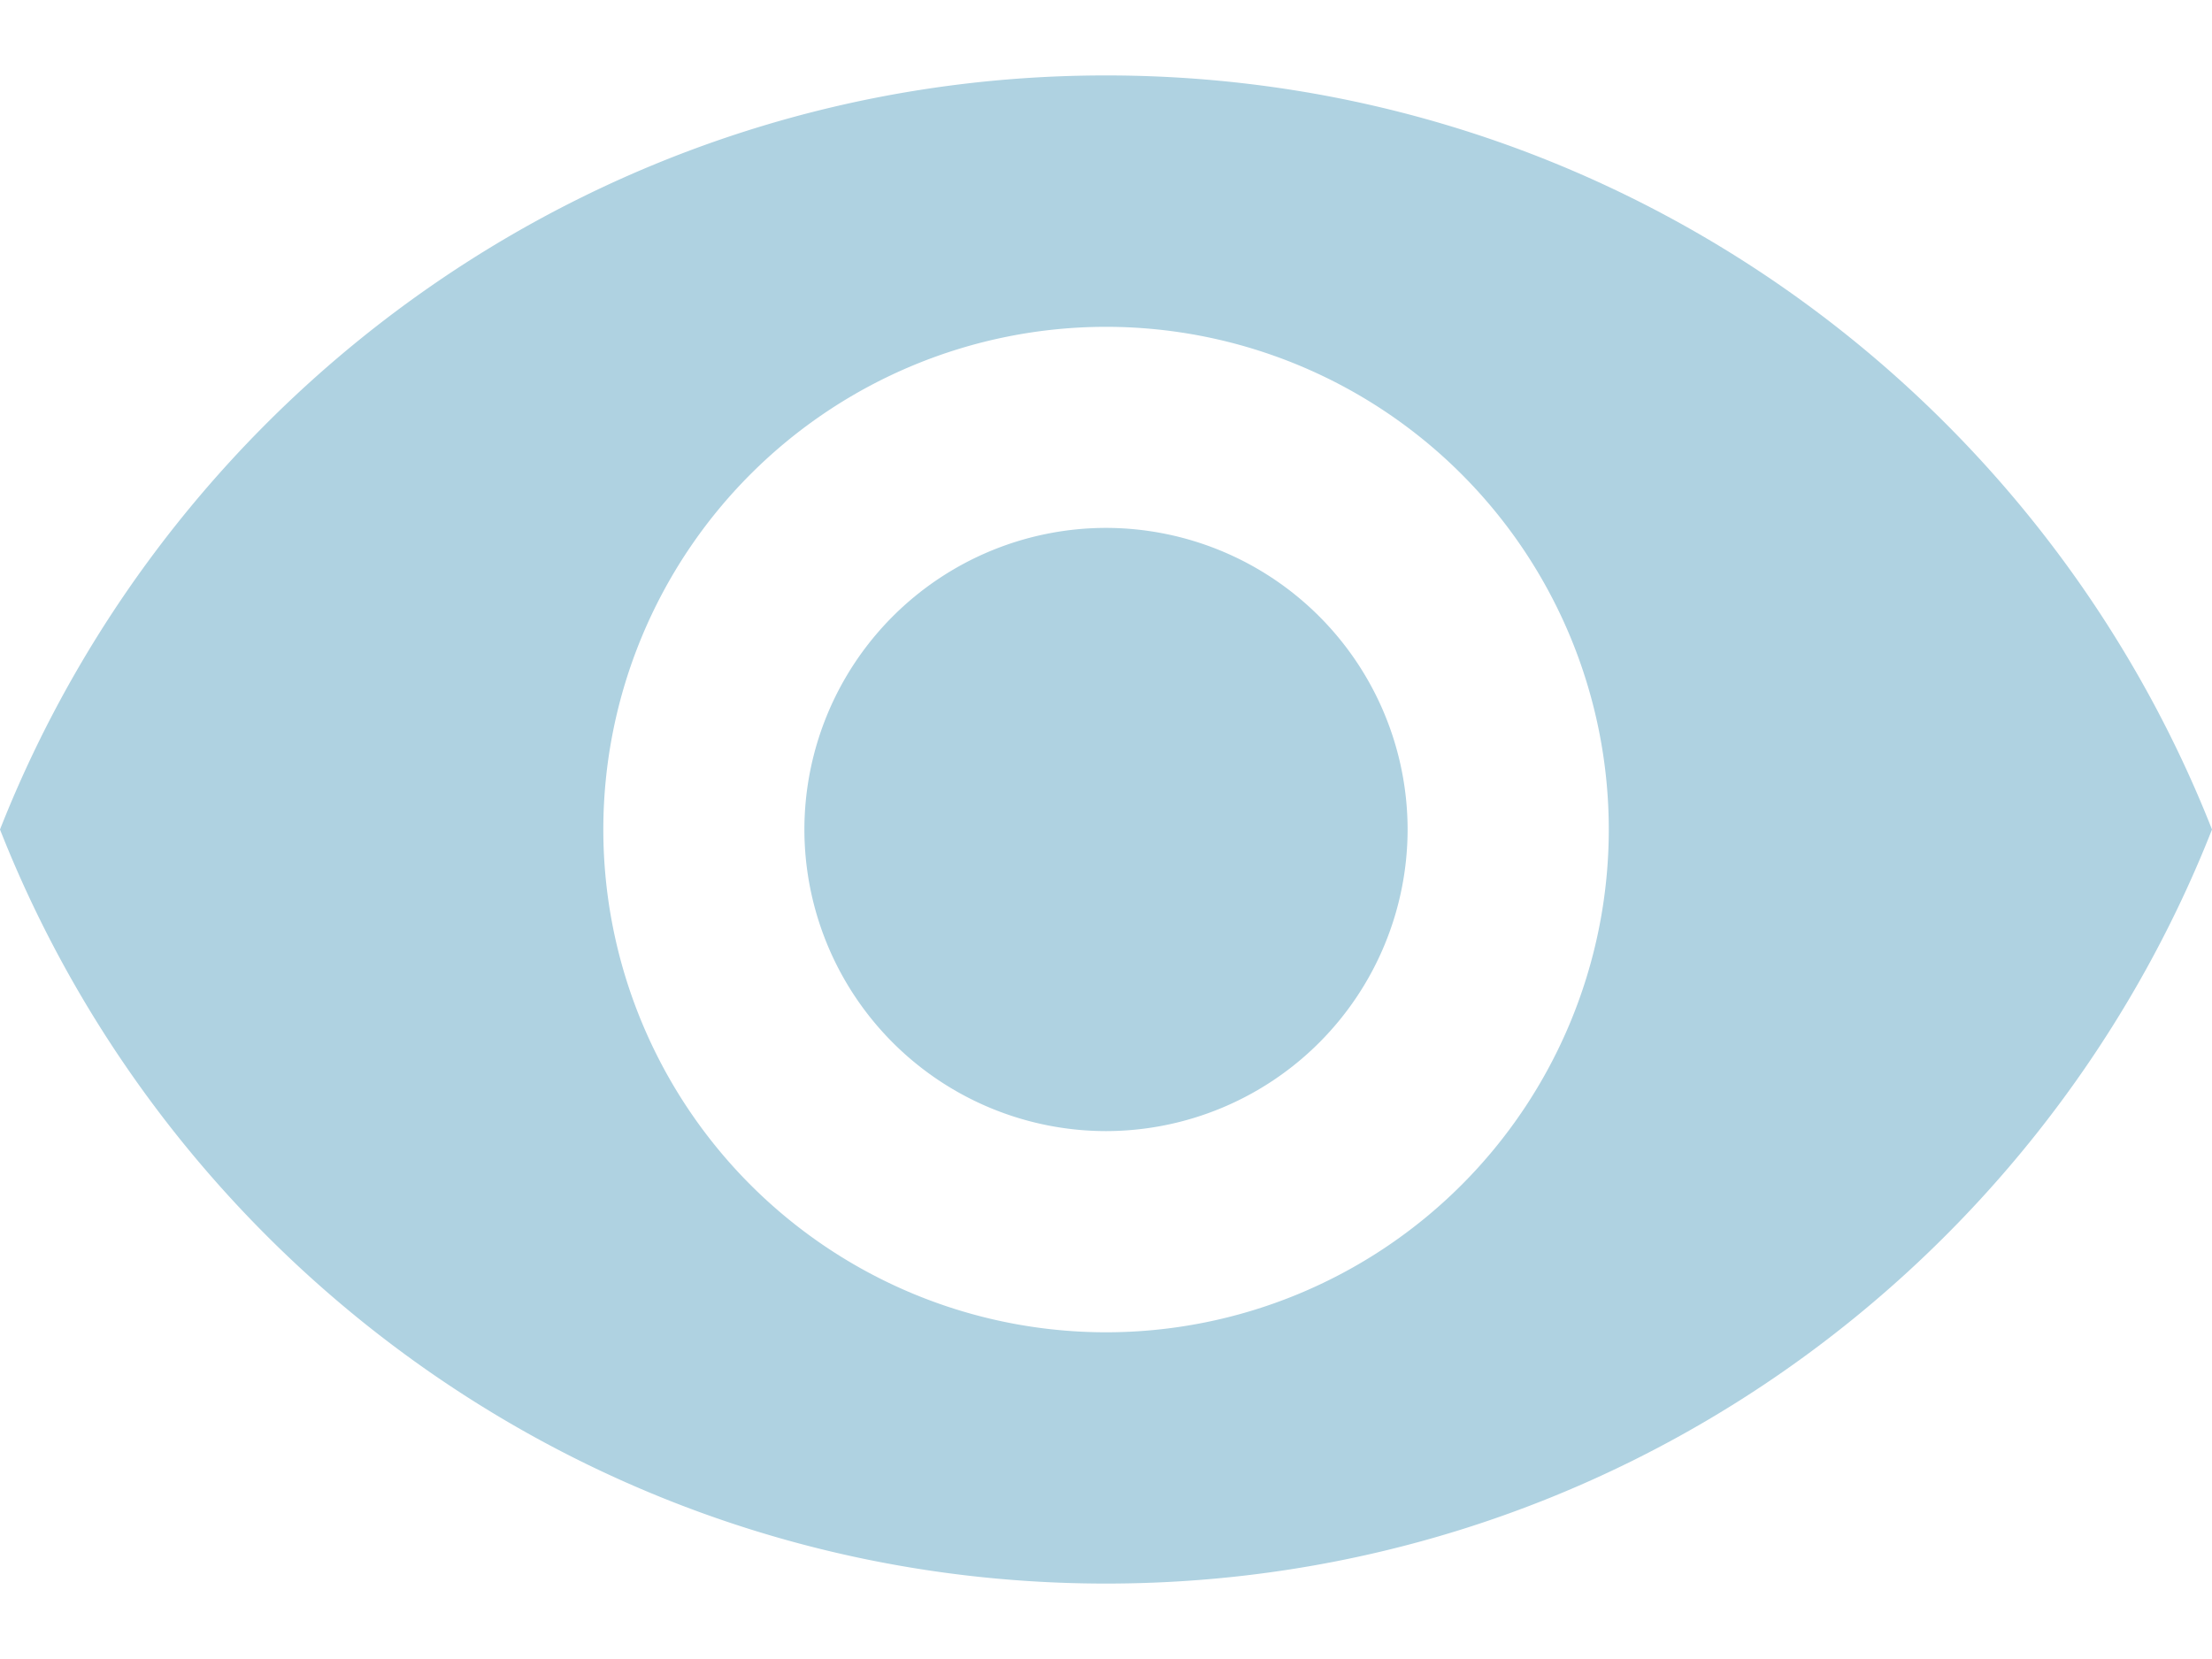 <?xml version="1.0" encoding="utf-8"?><svg width="20" height="15" fill="none" xmlns="http://www.w3.org/2000/svg" viewBox="0 0 20 15"><path d="M10 4.773A2.73 2.73 0 007.273 7.5 2.73 2.73 0 0010 10.227 2.73 2.73 0 0012.727 7.5 2.73 2.73 0 0010 4.773z" fill="#AFD2E1"/><path d="M10 .682C5.455.682 1.573 3.509 0 7.5c1.573 3.991 5.455 6.818 10 6.818 4.55 0 8.427-2.827 10-6.818C18.427 3.51 14.55.682 10 .682zm0 11.364A4.547 4.547 0 015.455 7.5 4.547 4.547 0 0110 2.955 4.547 4.547 0 0114.546 7.5 4.547 4.547 0 0110 12.046z" fill="#AFD2E1"/></svg>